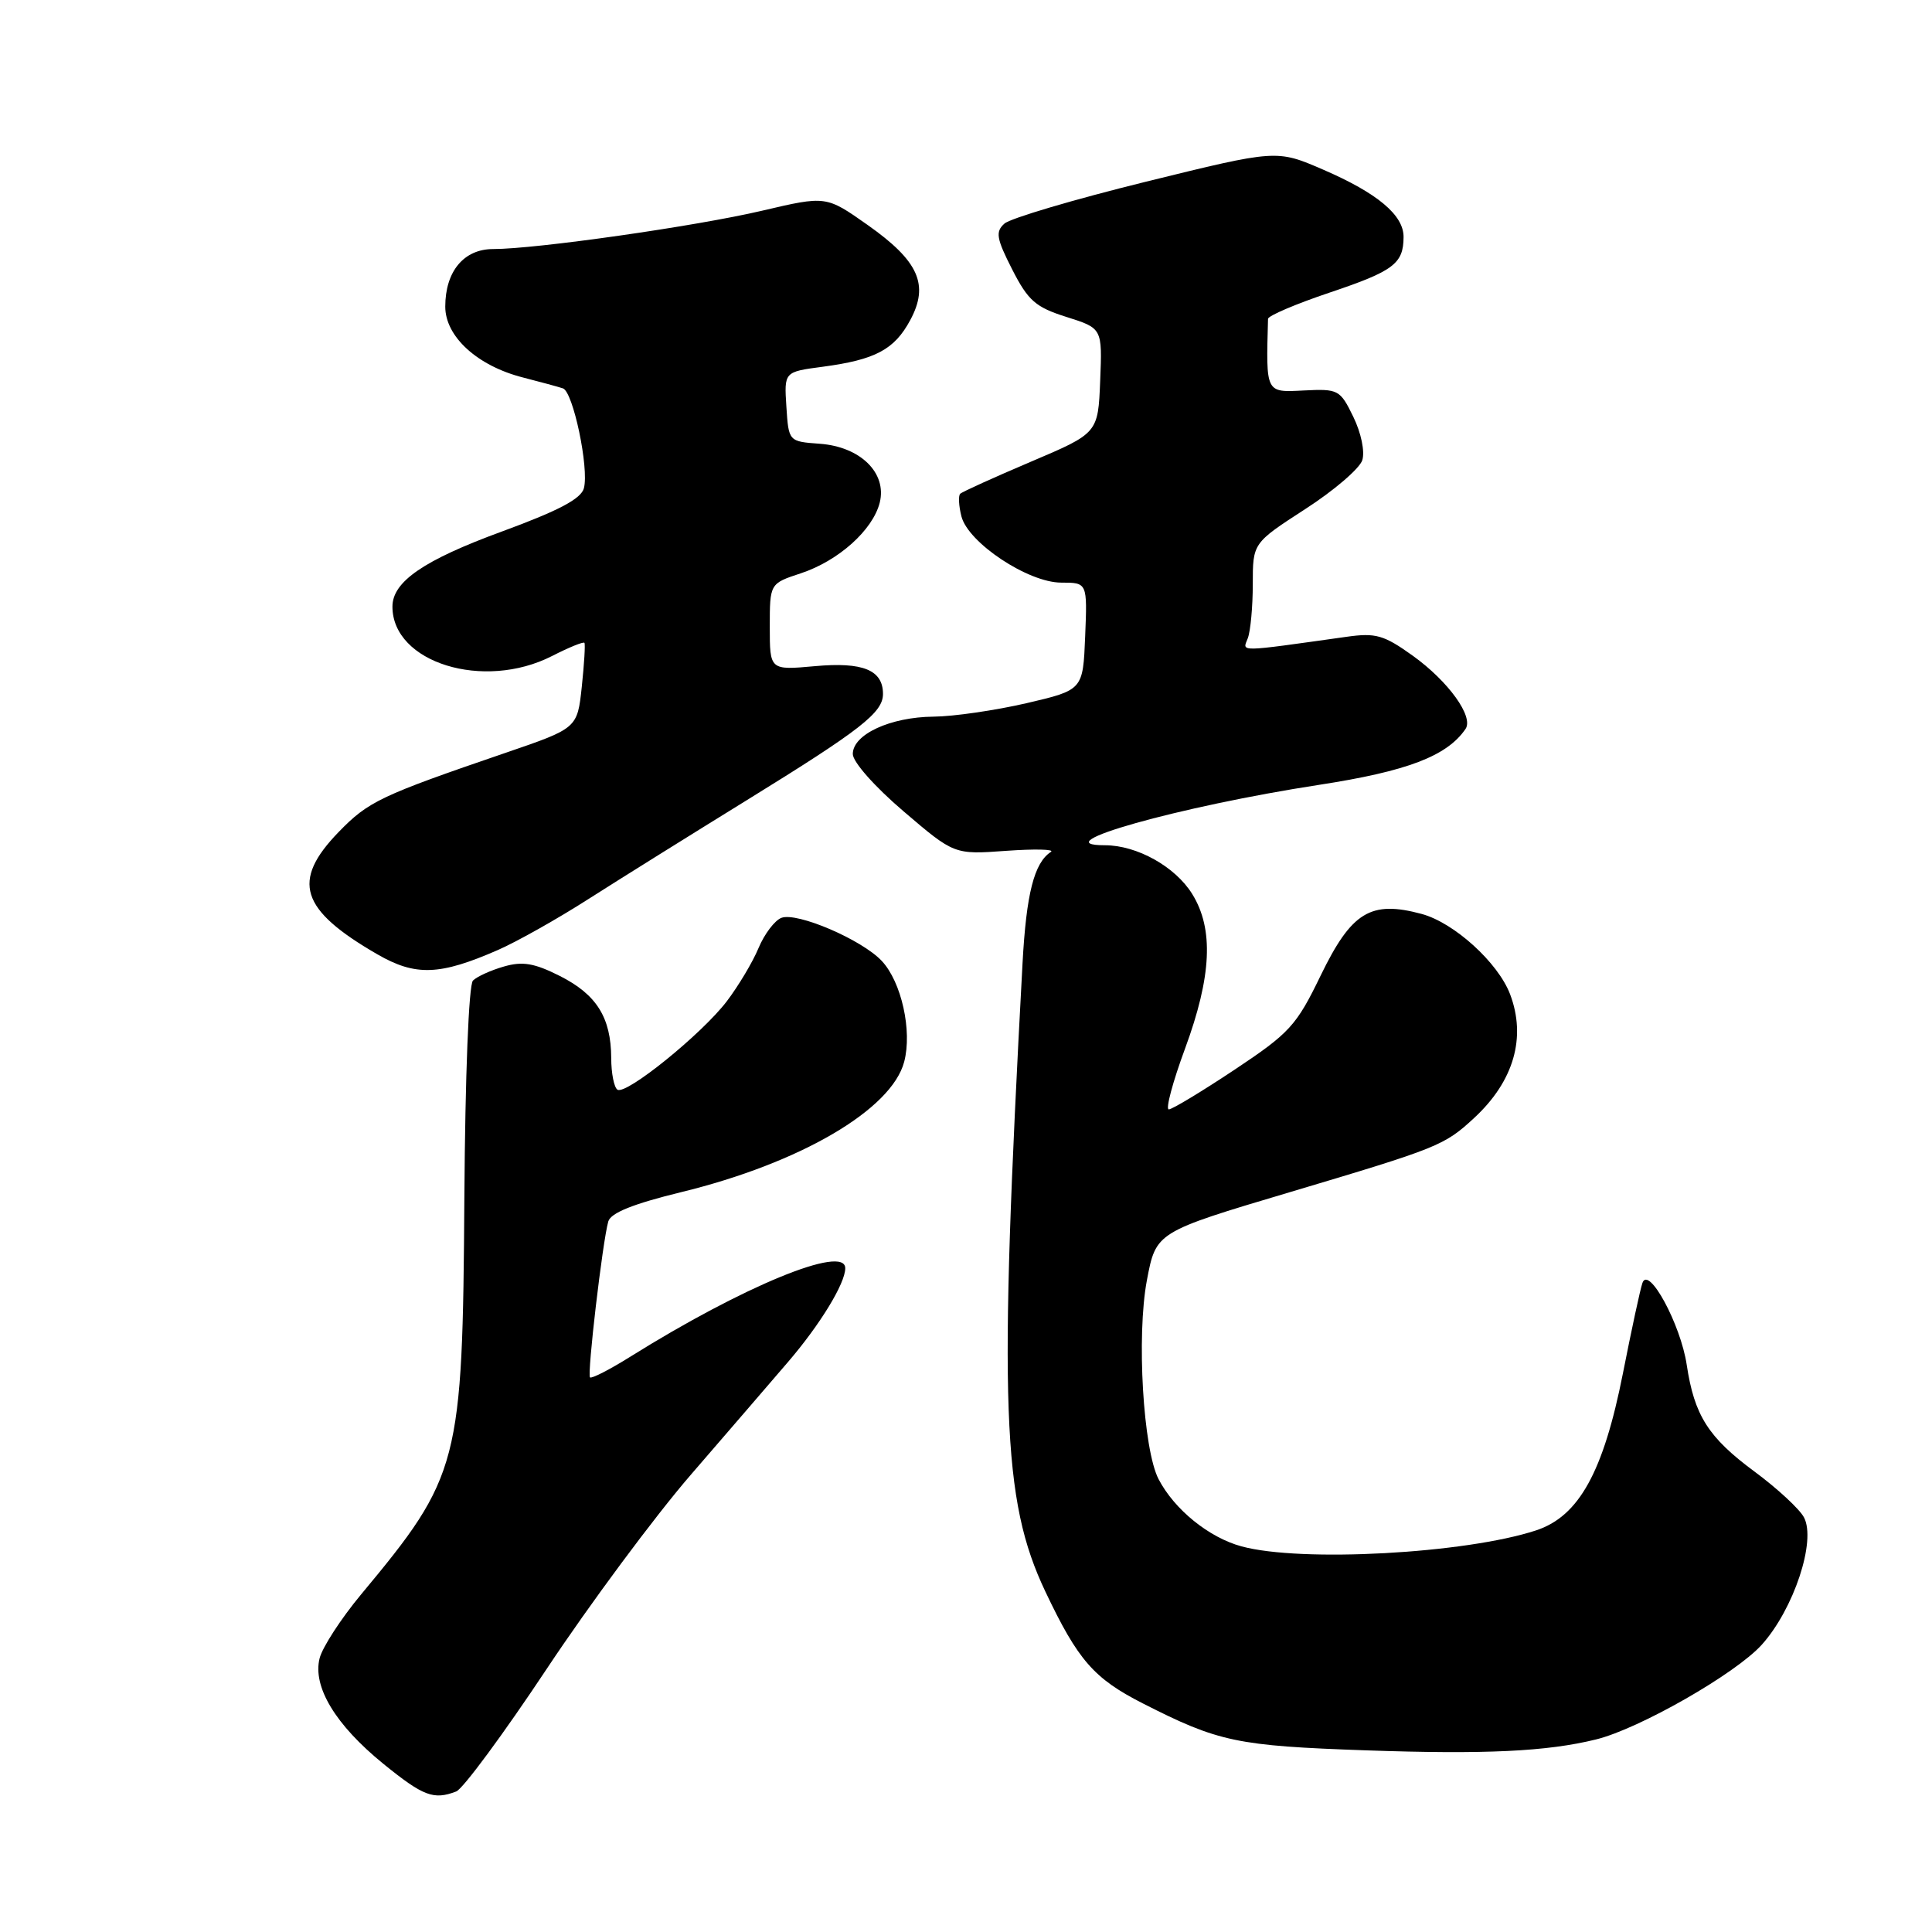 <?xml version="1.0" encoding="UTF-8" standalone="no"?>
<!DOCTYPE svg PUBLIC "-//W3C//DTD SVG 1.1//EN" "http://www.w3.org/Graphics/SVG/1.1/DTD/svg11.dtd" >
<svg xmlns="http://www.w3.org/2000/svg" xmlns:xlink="http://www.w3.org/1999/xlink" version="1.1" viewBox="0 0 256 256">
 <g >
 <path fill="currentColor"
d=" M 60.45 237.38 C 61.34 237.04 66.74 229.72 72.46 221.11 C 78.18 212.50 86.74 200.97 91.48 195.48 C 96.22 189.99 102.04 183.25 104.40 180.49 C 108.67 175.52 112.00 170.06 112.00 168.05 C 112.00 164.86 98.44 170.44 83.52 179.77 C 80.79 181.48 78.38 182.71 78.18 182.51 C 77.78 182.11 79.84 164.53 80.60 161.85 C 80.93 160.71 83.90 159.52 90.28 157.96 C 106.03 154.12 118.15 147.03 119.81 140.69 C 120.89 136.59 119.45 130.11 116.84 127.33 C 114.20 124.51 105.61 120.83 103.54 121.62 C 102.65 121.96 101.29 123.76 100.51 125.62 C 99.74 127.48 97.84 130.65 96.30 132.68 C 92.99 137.02 82.99 145.11 81.82 144.39 C 81.37 144.11 80.99 142.22 80.99 140.19 C 80.96 134.83 79.06 131.79 74.20 129.33 C 70.81 127.62 69.25 127.35 66.77 128.07 C 65.05 128.56 63.20 129.40 62.67 129.93 C 62.11 130.49 61.64 142.48 61.53 158.69 C 61.30 194.05 60.91 195.57 47.83 211.29 C 45.18 214.48 42.72 218.27 42.35 219.73 C 41.40 223.51 44.46 228.56 50.79 233.71 C 56.09 238.01 57.45 238.53 60.45 237.38 Z  M 211.50 230.48 C 217.22 229.07 229.96 221.79 233.43 217.95 C 237.68 213.24 240.69 204.16 239.03 201.05 C 238.43 199.93 235.48 197.21 232.48 194.99 C 226.35 190.46 224.51 187.55 223.50 180.85 C 222.70 175.49 218.44 167.62 217.63 170.00 C 217.34 170.82 216.18 176.22 215.04 182.00 C 212.46 195.04 209.22 200.91 203.55 202.78 C 194.20 205.86 172.39 207.05 164.50 204.90 C 160.19 203.73 155.61 200.02 153.52 196.00 C 151.47 192.07 150.58 177.00 151.97 169.64 C 153.18 163.25 153.18 163.25 170.84 157.99 C 190.65 152.09 191.38 151.79 195.34 148.13 C 200.59 143.27 202.27 137.47 200.09 131.73 C 198.49 127.54 192.68 122.26 188.37 121.10 C 181.62 119.28 179.09 120.83 175.00 129.25 C 171.78 135.91 170.88 136.89 163.59 141.74 C 159.24 144.63 155.32 147.00 154.87 147.00 C 154.42 147.00 155.39 143.37 157.03 138.93 C 160.55 129.37 160.85 123.10 157.98 118.47 C 155.74 114.84 150.66 112.00 146.40 112.00 C 137.98 112.00 156.20 106.86 174.76 104.00 C 186.45 102.20 191.73 100.19 194.19 96.59 C 195.30 94.97 191.93 90.29 187.22 86.90 C 183.37 84.14 182.30 83.83 178.42 84.38 C 163.80 86.43 164.62 86.42 165.34 84.57 C 165.70 83.62 166.00 80.39 166.00 77.40 C 166.00 71.96 166.00 71.96 172.93 67.47 C 176.75 65.01 180.16 62.08 180.51 60.98 C 180.87 59.83 180.36 57.36 179.32 55.23 C 177.57 51.63 177.33 51.51 172.75 51.74 C 167.67 52.00 167.75 52.15 168.02 42.25 C 168.03 41.84 171.72 40.27 176.21 38.76 C 184.66 35.92 185.96 34.94 185.98 31.42 C 186.01 28.51 182.52 25.59 175.33 22.48 C 169.16 19.81 169.16 19.81 151.83 24.08 C 142.30 26.43 133.86 28.93 133.09 29.63 C 131.88 30.71 132.03 31.60 134.12 35.70 C 136.23 39.84 137.22 40.71 141.32 42.00 C 146.06 43.50 146.06 43.50 145.78 50.45 C 145.50 57.40 145.50 57.40 136.60 61.18 C 131.71 63.26 127.49 65.17 127.23 65.43 C 126.97 65.69 127.04 67.03 127.39 68.41 C 128.27 71.91 136.23 77.20 140.62 77.20 C 144.08 77.20 144.08 77.20 143.79 84.32 C 143.50 91.43 143.50 91.43 136.00 93.18 C 131.88 94.13 126.34 94.94 123.70 94.96 C 117.98 95.01 113.00 97.31 113.00 99.91 C 113.00 100.96 115.90 104.24 119.72 107.50 C 126.44 113.24 126.44 113.24 133.32 112.74 C 137.11 112.47 139.78 112.53 139.25 112.88 C 137.03 114.33 135.99 118.41 135.49 127.66 C 132.31 186.42 132.76 198.75 138.52 210.90 C 142.84 220.00 144.94 222.40 151.43 225.71 C 161.49 230.83 163.88 231.33 181.00 231.93 C 196.80 232.48 204.99 232.09 211.50 230.48 Z  M 66.00 125.87 C 68.47 124.79 73.88 121.75 78.00 119.11 C 82.12 116.48 91.58 110.58 99.00 106.00 C 114.10 96.68 117.00 94.42 117.00 91.95 C 117.00 88.78 114.34 87.69 107.98 88.27 C 102.00 88.81 102.00 88.81 102.00 83.07 C 102.00 77.32 102.00 77.32 106.10 75.97 C 111.10 74.32 115.65 70.24 116.57 66.60 C 117.55 62.67 114.01 59.19 108.62 58.80 C 104.50 58.50 104.50 58.50 104.20 53.89 C 103.90 49.27 103.90 49.27 108.99 48.60 C 115.98 47.67 118.51 46.33 120.61 42.42 C 123.14 37.73 121.74 34.59 114.98 29.82 C 109.46 25.93 109.46 25.93 100.98 27.92 C 92.20 29.98 71.02 33.00 65.35 33.00 C 61.46 33.00 59.00 35.96 59.00 40.63 C 59.00 44.60 63.25 48.48 69.30 50.02 C 71.61 50.61 73.99 51.26 74.59 51.46 C 75.94 51.90 78.07 62.02 77.37 64.69 C 77.00 66.10 74.02 67.67 66.50 70.43 C 56.16 74.22 52.00 77.07 52.00 80.38 C 52.00 87.81 64.08 91.55 73.14 86.93 C 75.37 85.79 77.30 85.00 77.44 85.18 C 77.57 85.36 77.41 87.97 77.09 91.00 C 76.50 96.50 76.50 96.50 67.00 99.75 C 50.40 105.43 48.82 106.18 44.87 110.25 C 38.57 116.75 39.77 120.54 50.00 126.45 C 55.06 129.37 58.26 129.26 66.00 125.87 Z "/>
</g>
</svg>
